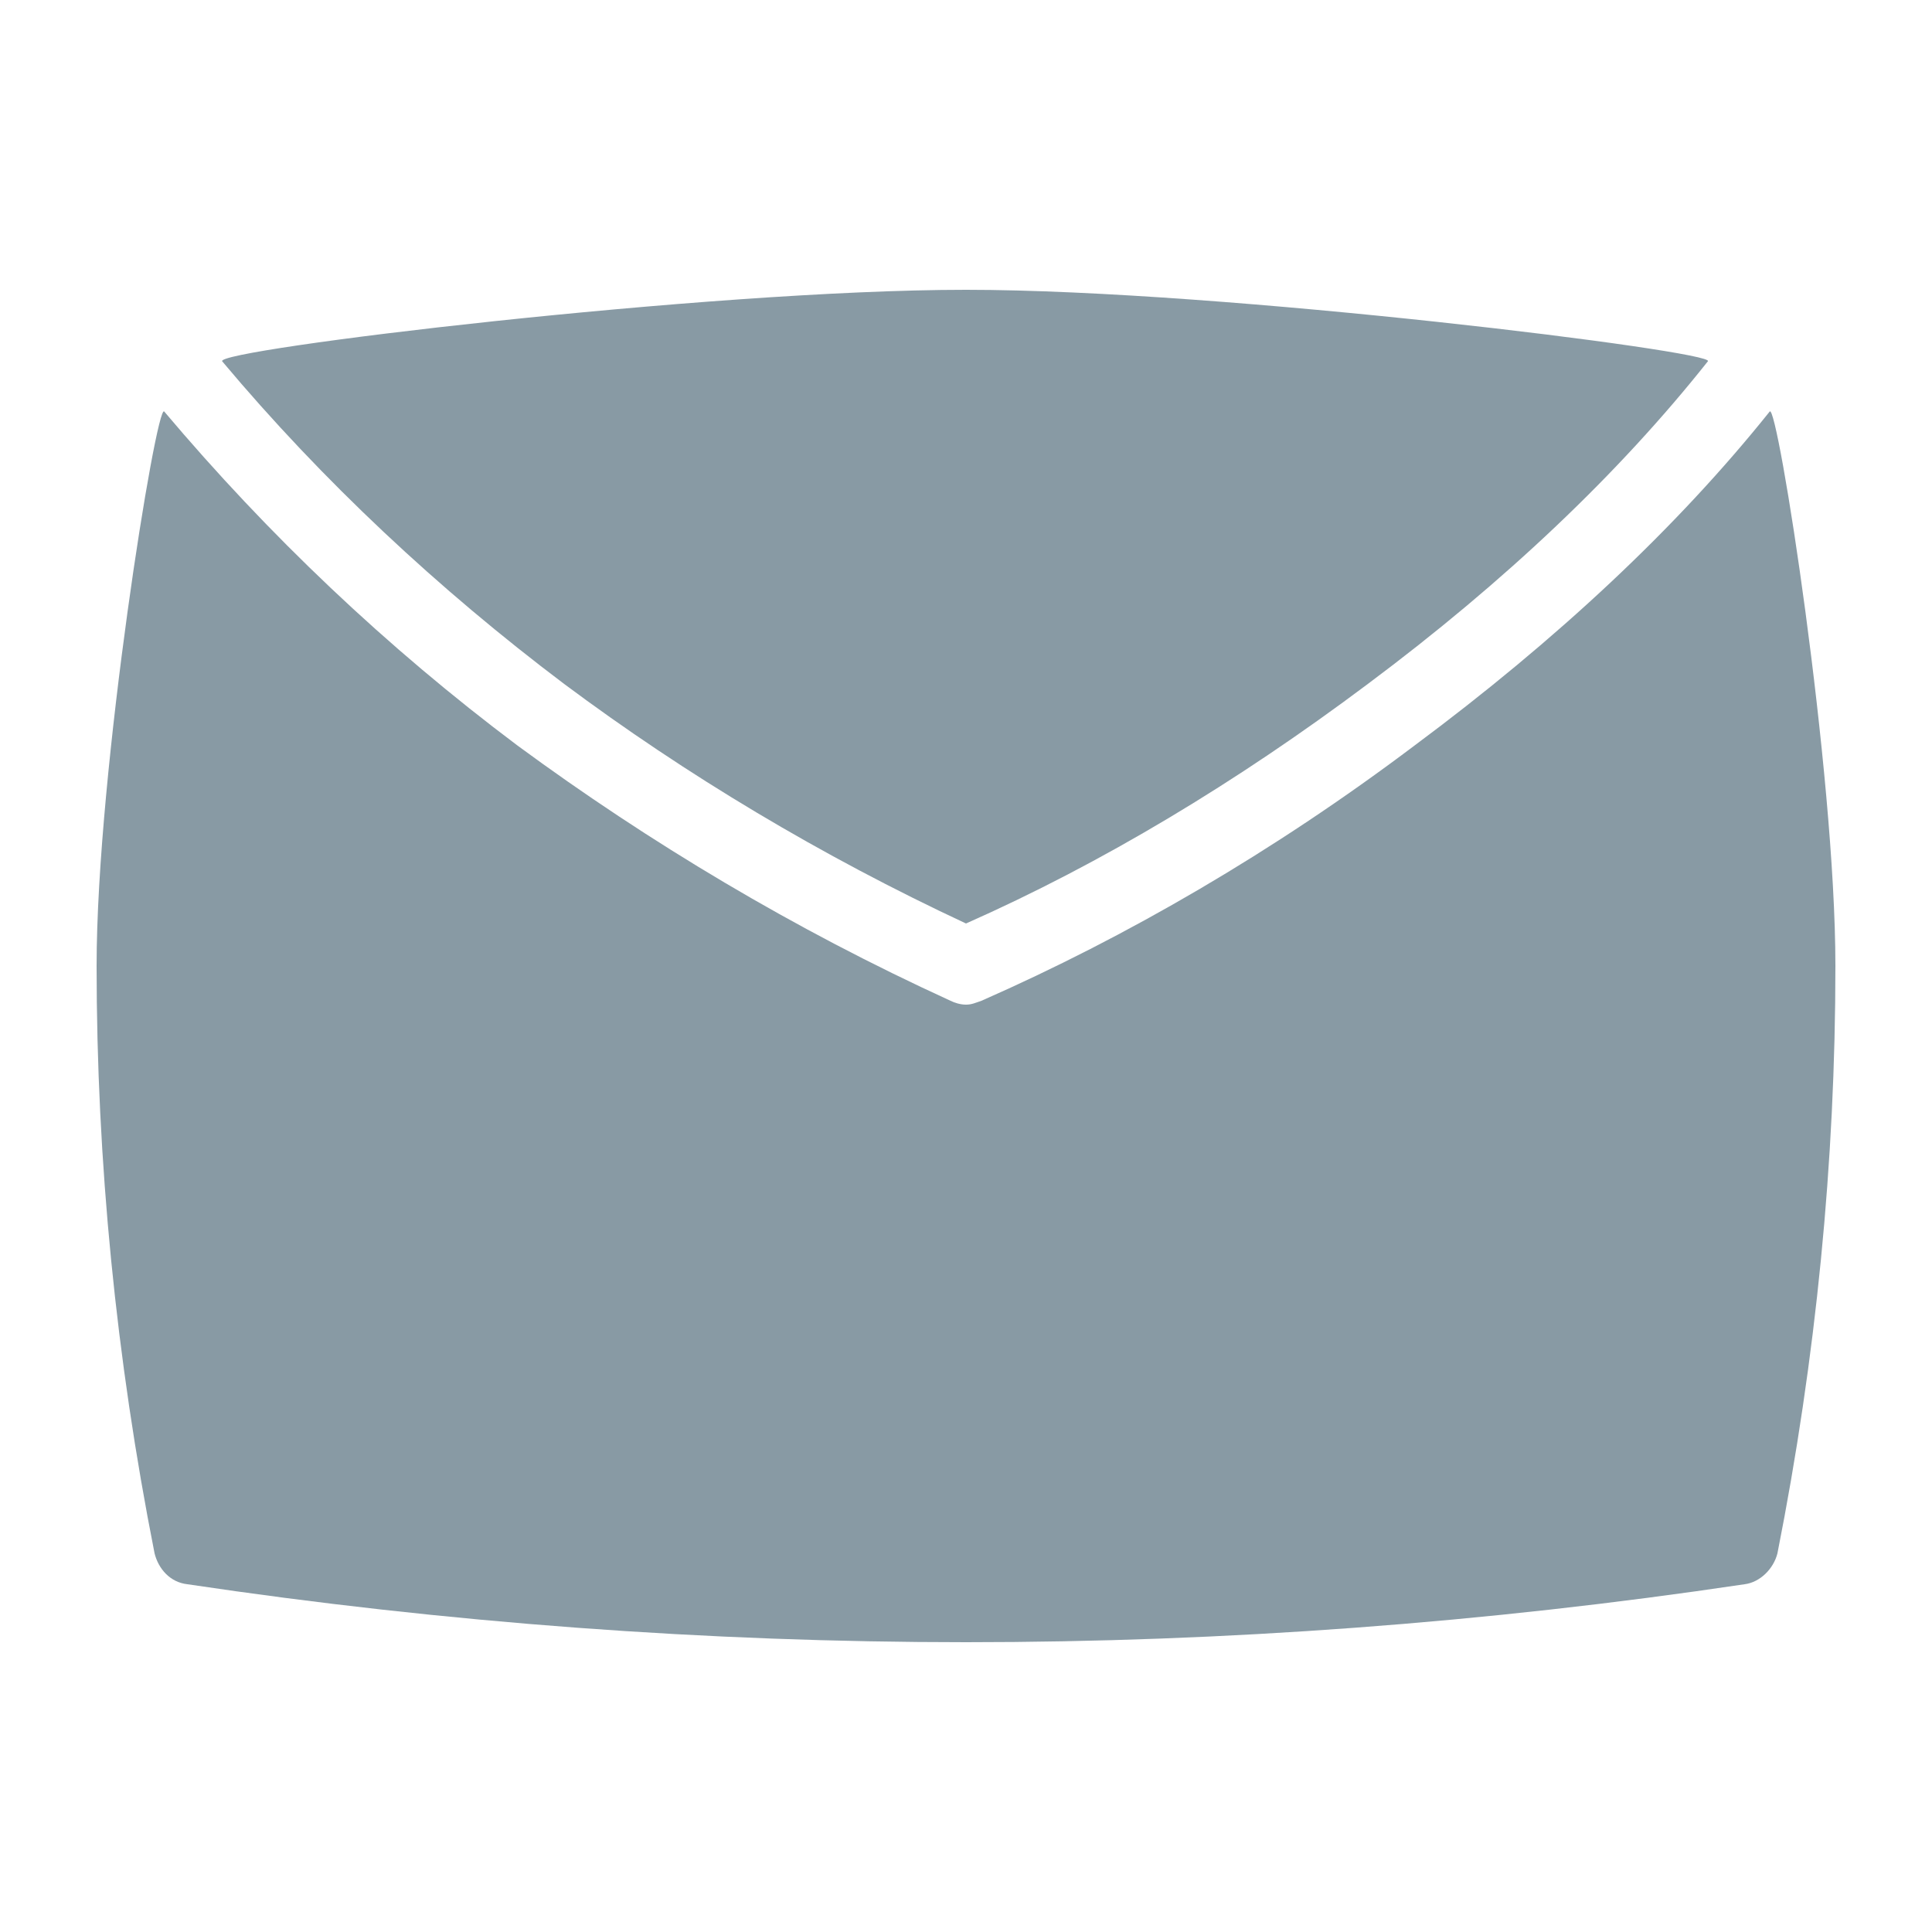<?xml version="1.0" standalone="no"?><!DOCTYPE svg PUBLIC "-//W3C//DTD SVG 1.1//EN" "http://www.w3.org/Graphics/SVG/1.1/DTD/svg11.dtd"><svg t="1630049369042" class="icon" viewBox="0 0 1024 1024" version="1.1" xmlns="http://www.w3.org/2000/svg" p-id="2207" xmlns:xlink="http://www.w3.org/1999/xlink" width="200" height="200"><defs><style type="text/css"></style></defs><path d="M117.76 191.488c53.248 63.488 114.688 120.832 181.248 171.008 64.512 48.128 136.192 91.136 212.992 126.976 71.68-31.744 143.36-74.752 212.992-126.976 72.704-54.272 133.12-111.616 180.224-171.008 5.12-5.12-256-37.888-393.216-37.888s-398.336 31.744-394.24 37.888zM929.792 186.368c1.024 0 1.024 0 0 0 1.024 0 1.024 0 0 0zM935.936 190.464s0-1.024 0 0c0-1.024 0 0 0 0zM83.968 195.584c1.024-1.024 1.024-1.024 0 0 1.024-1.024 1.024-1.024 0 0zM940.032 194.56c-1.024 0-1.024 0 0 0-1.024 0-1.024 0 0 0z" p-id="2208" fill="#889aa4"></path><path d="M937.984 218.112c-49.152 61.44-112.64 120.832-188.416 177.152-74.752 56.32-152.576 101.376-229.376 135.168-3.072 1.024-5.12 2.048-8.192 2.048s-6.144-1.024-8.192-2.048c-82.944-37.888-159.744-83.968-229.376-135.168C204.8 343.04 142.336 283.648 87.04 218.112 82.944 212.992 51.2 408.576 51.2 512s10.24 207.872 30.72 311.296c2.048 8.192 8.192 15.36 17.408 16.384 137.216 20.48 275.456 30.72 412.672 30.72s275.456-10.24 412.672-30.72c8.192-1.024 15.36-8.192 17.408-16.384 20.48-103.424 30.72-207.872 30.72-311.296s-30.72-299.008-34.816-293.888z" p-id="2209" fill="#889aa4"></path></svg>